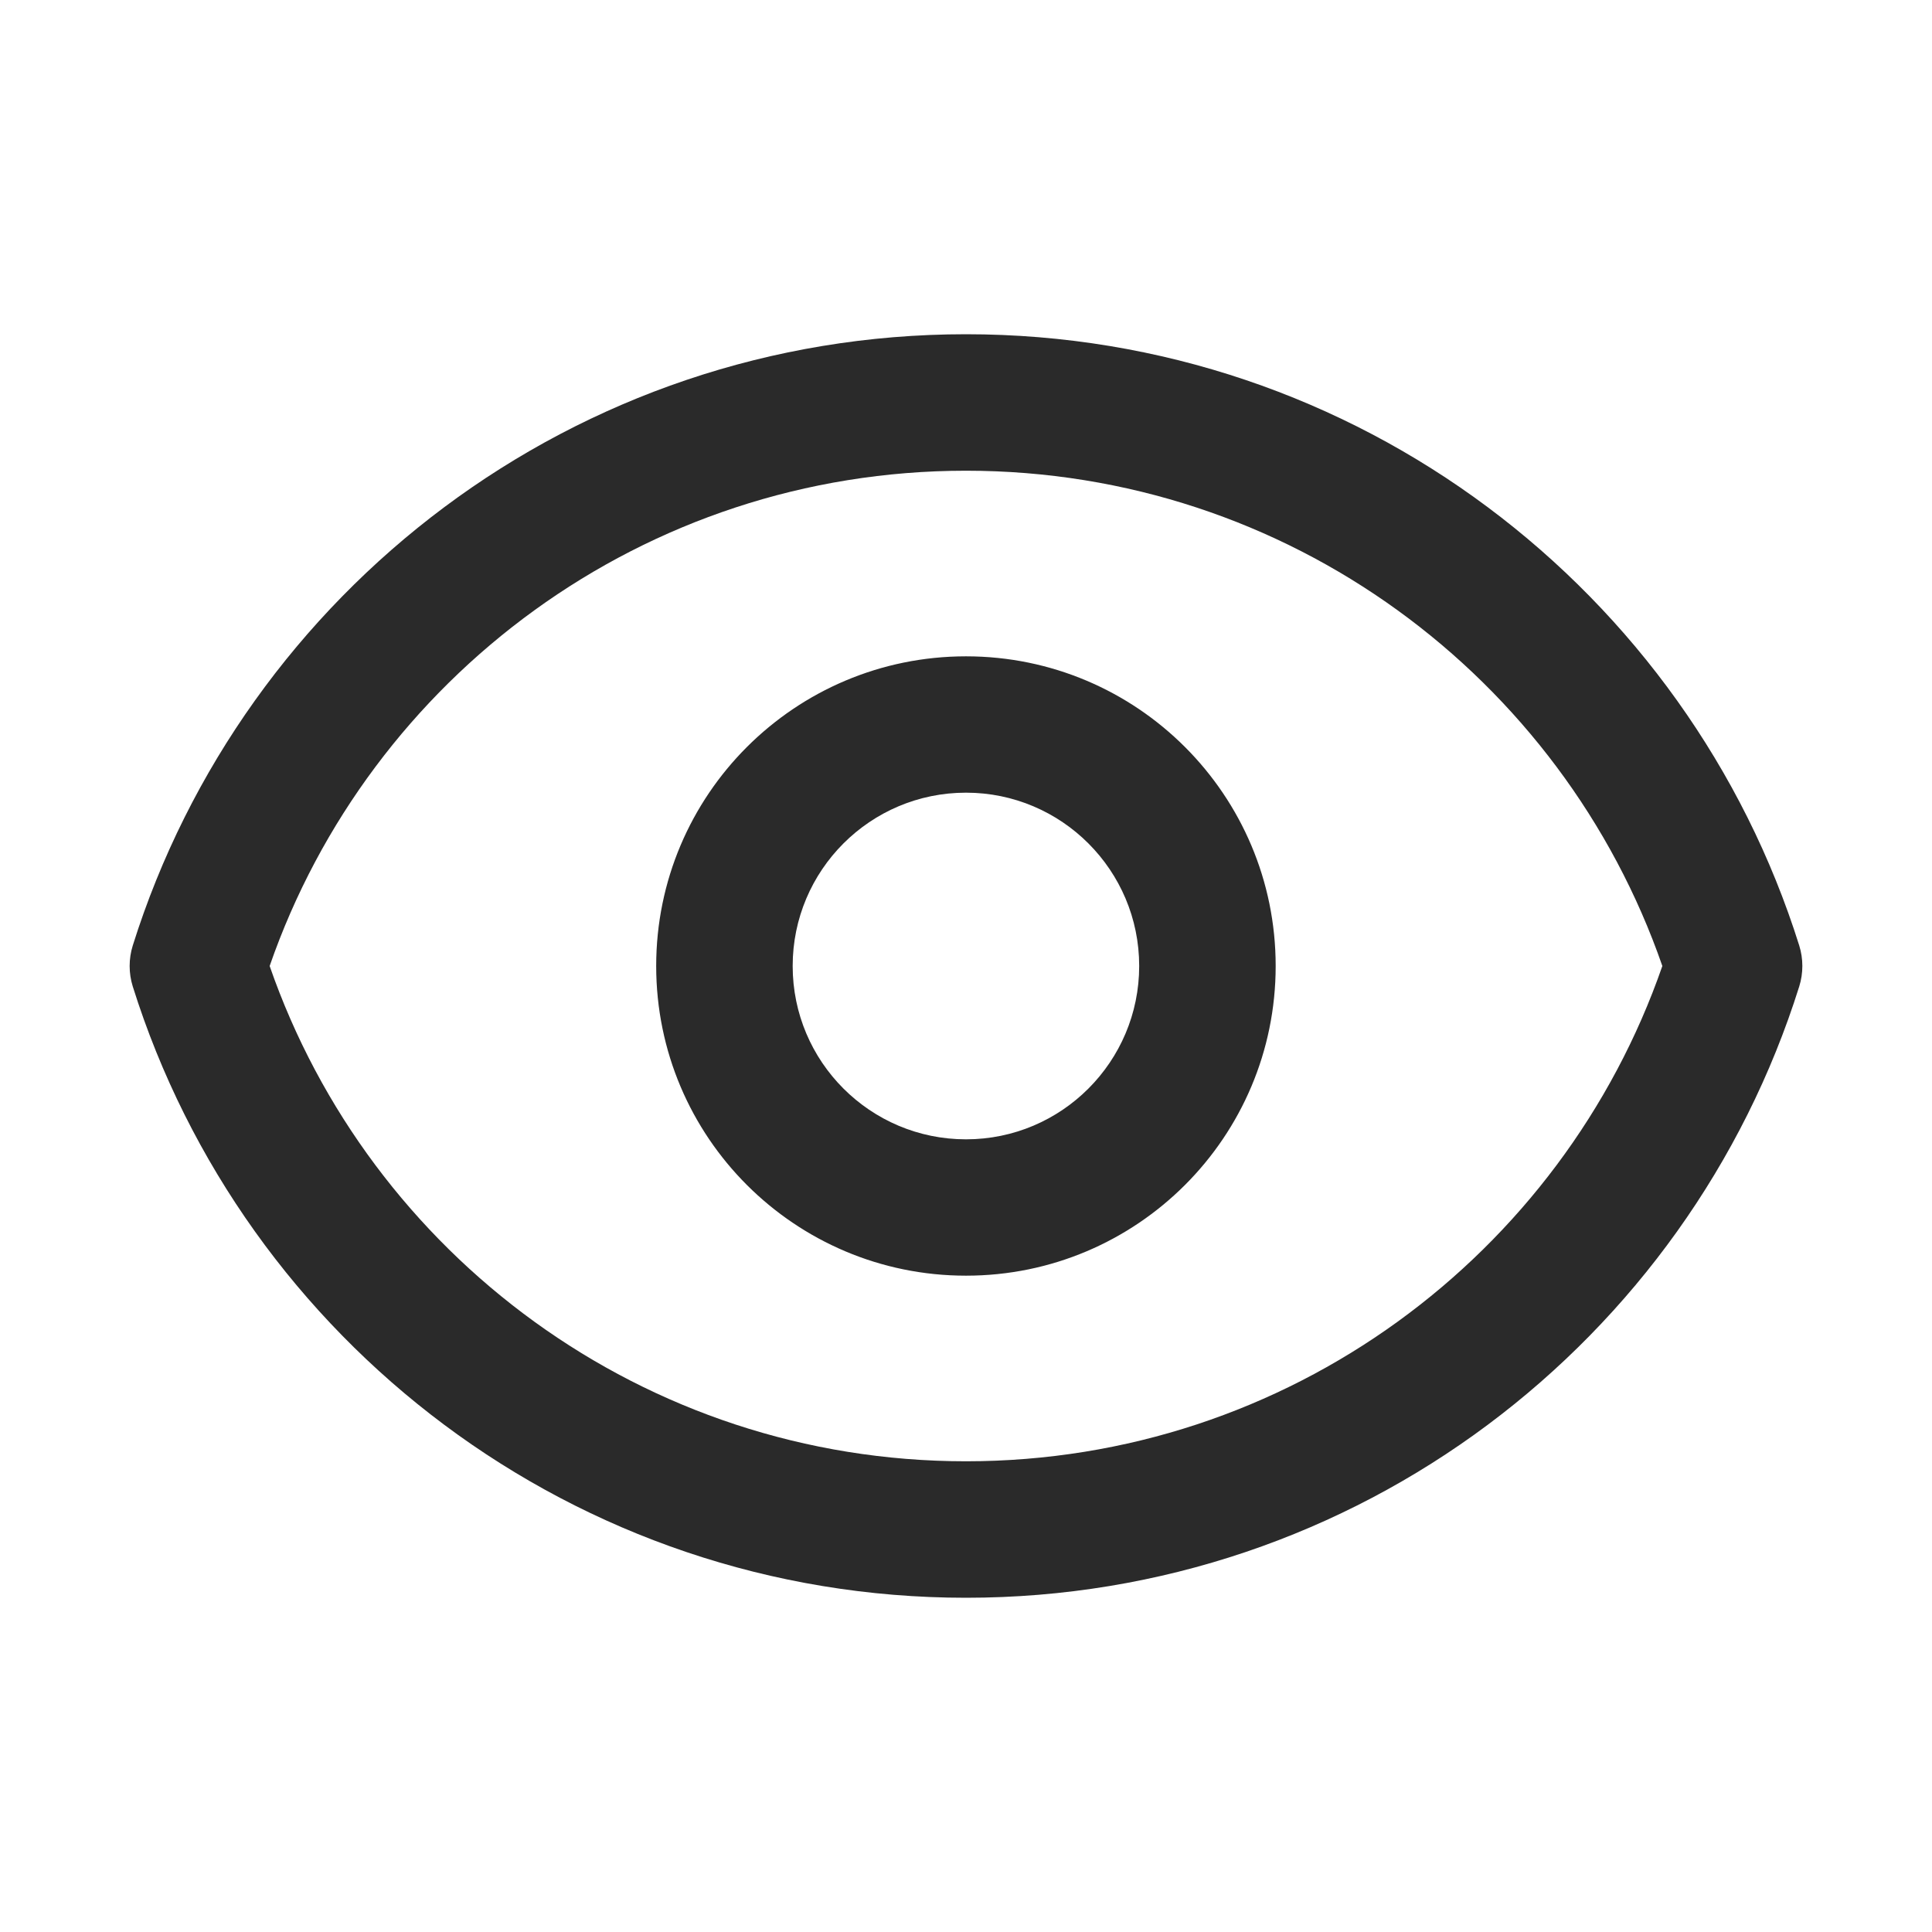 <svg width="14" height="14" viewBox="0 0 14 14" fill="none" xmlns="http://www.w3.org/2000/svg">
<path fill-rule="evenodd" clip-rule="evenodd" d="M1.954 7C2.679 9.09 4.665 10.589 7 10.589C9.335 10.589 11.321 9.09 12.046 7C11.321 4.91 9.335 3.411 7 3.411C4.665 3.411 2.679 4.91 1.954 7ZM0.962 6.852C1.768 4.285 4.166 2.422 7 2.422C9.834 2.422 12.232 4.285 13.038 6.852C13.068 6.948 13.068 7.052 13.038 7.148C12.232 9.715 9.834 11.578 7 11.578C4.166 11.578 1.768 9.715 0.962 7.148C0.932 7.052 0.932 6.948 0.962 6.852ZM7 5.744C6.306 5.744 5.744 6.307 5.744 7C5.744 7.693 6.306 8.256 7 8.256C7.693 8.256 8.255 7.693 8.255 7C8.255 6.307 7.693 5.744 7 5.744ZM4.755 7C4.755 5.76 5.76 4.756 7 4.756C8.239 4.756 9.244 5.76 9.244 7C9.244 8.24 8.239 9.244 7 9.244C5.76 9.244 4.755 8.24 4.755 7Z" fill="#2A2A2A"/>
</svg>
